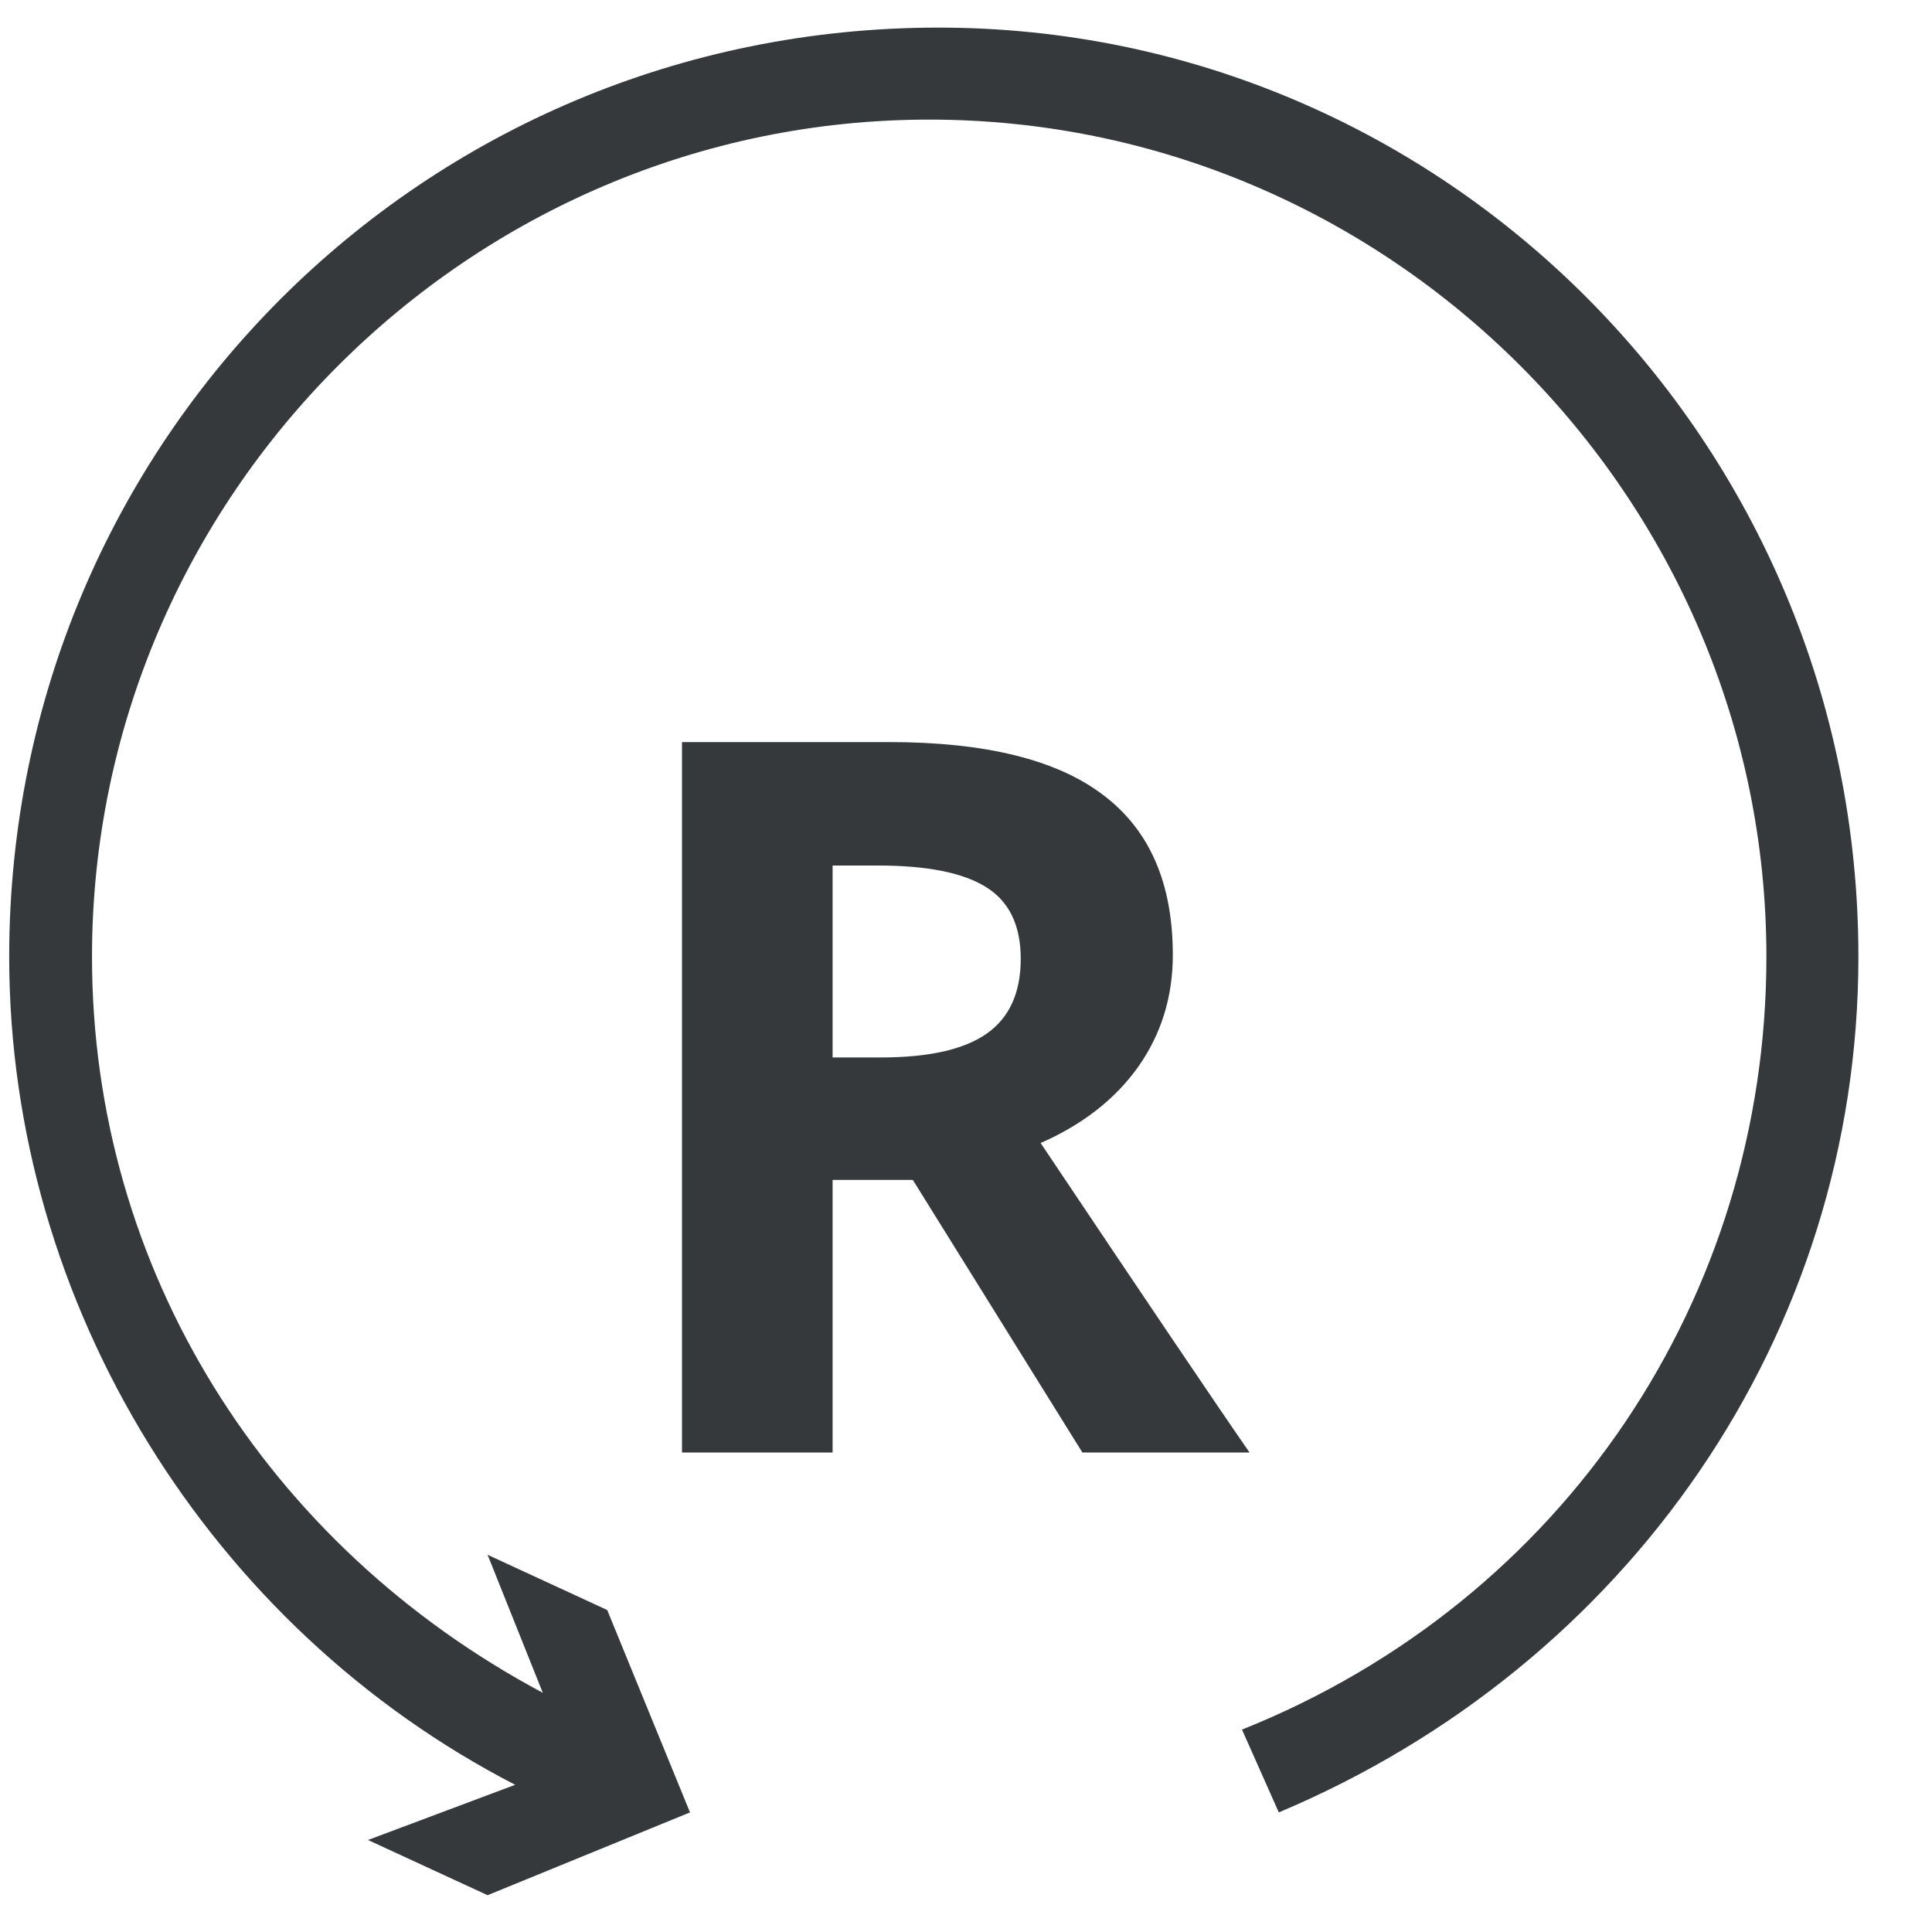 <svg width="21" height="21" viewBox="0 0 21 21" fill="none" xmlns="http://www.w3.org/2000/svg">
<path d="M9.05 11.494H9.579C10.096 11.494 10.478 11.408 10.725 11.235C10.971 11.063 11.095 10.791 11.095 10.422C11.095 10.056 10.968 9.795 10.714 9.64C10.464 9.485 10.075 9.408 9.547 9.408H9.05V11.494ZM9.05 12.825V15.788H7.413V8.066H9.663C10.712 8.066 11.489 8.258 11.992 8.642C12.496 9.022 12.748 9.601 12.748 10.38C12.748 10.834 12.623 11.239 12.373 11.594C12.123 11.946 11.769 12.223 11.311 12.424C12.473 14.159 13.23 15.281 13.582 15.788H11.765L9.922 12.825H9.05Z" fill="#36393B"/>
<path d="M10.2 0.3C4.6 0.3 0.1 4.8 0.1 10.4C0.1 14.2 2.3 17.7 5.6 19.4L4 20L5.3 20.6L7.5 19.7L6.6 17.5L5.3 16.9L5.9 18.4C2.9 16.8 1 13.8 1 10.4C1 5.4 5.1 1.3 10.1 1.3C15.1 1.3 19.2 5.4 19.2 10.4C19.2 14.1 17 17.4 13.5 18.8L13.9 19.7C17.7 18.1 20.2 14.5 20.2 10.4C20.2 4.8 15.7 0.3 10.2 0.3Z" fill="#36393B"/>
</svg>
